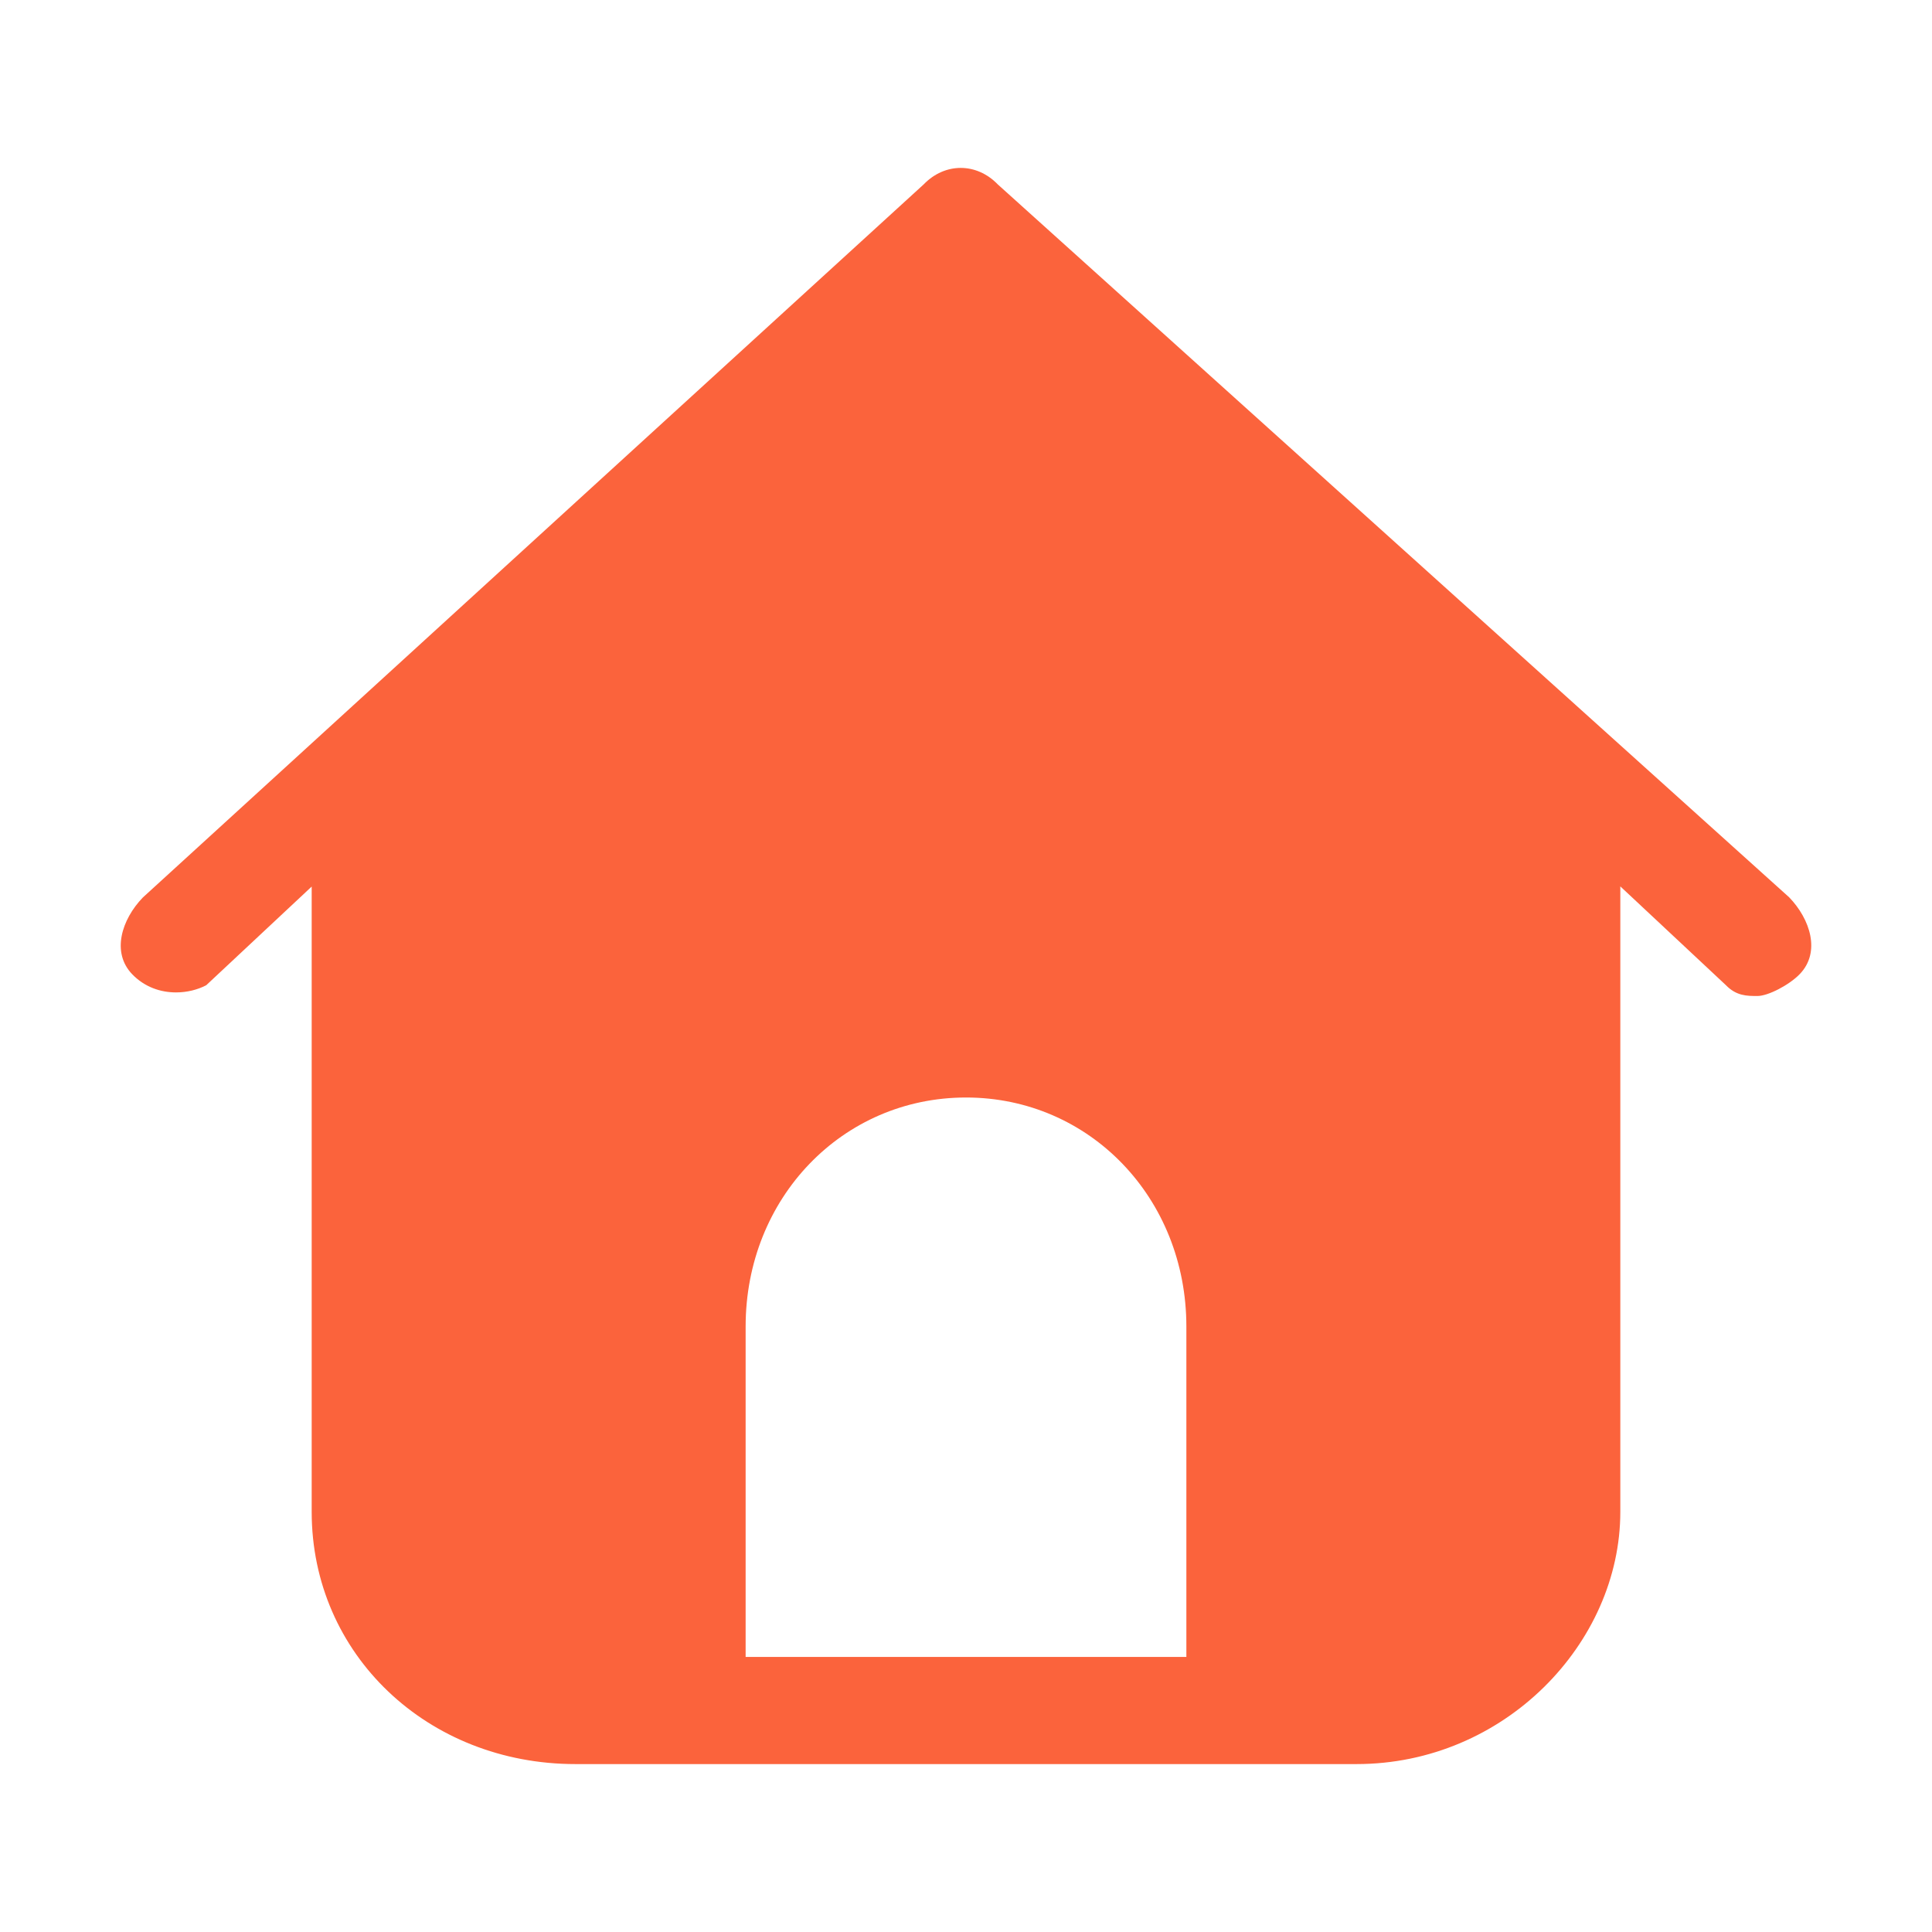 <?xml version="1.0" standalone="no"?><!DOCTYPE svg PUBLIC "-//W3C//DTD SVG 1.1//EN" "http://www.w3.org/Graphics/SVG/1.1/DTD/svg11.dtd"><svg t="1596684364765" class="icon" viewBox="0 0 1024 1024" version="1.1" xmlns="http://www.w3.org/2000/svg" p-id="1354" data-spm-anchor-id="a313x.7781069.0.i3" xmlns:xlink="http://www.w3.org/1999/xlink" width="200" height="200"><defs><style type="text/css"></style></defs><path d="M948.3 475.6L528.8 97.7c-5.6-5.8-12.6-8.7-19.6-8.7s-14 2.9-19.6 8.7l-413.9 378c-11.2 11.6-16.8 29.1-5.6 40.7 6.6 6.8 15 9.6 23.2 9.6 5.8 0 11.4-1.4 16-3.8l55.9-52.3v331.4c0 75.6 61.5 133.7 139.8 133.7h414c78.3 0 139.8-64 139.8-133.7V469.8l55.9 52.3c5.6 5.8 11.2 5.8 16.8 5.8s16.8-5.8 22.4-11.6c11.2-11.6 5.6-29.1-5.6-40.7zM628.8 878.2H395.2V703.1c0-68.1 51.3-121.4 116.8-121.4S628.8 635 628.8 703.1v175.1z" p-id="1355" data-spm-anchor-id="a313x.7781069.0.i0" class="" fill="#FB633C"></path></svg>